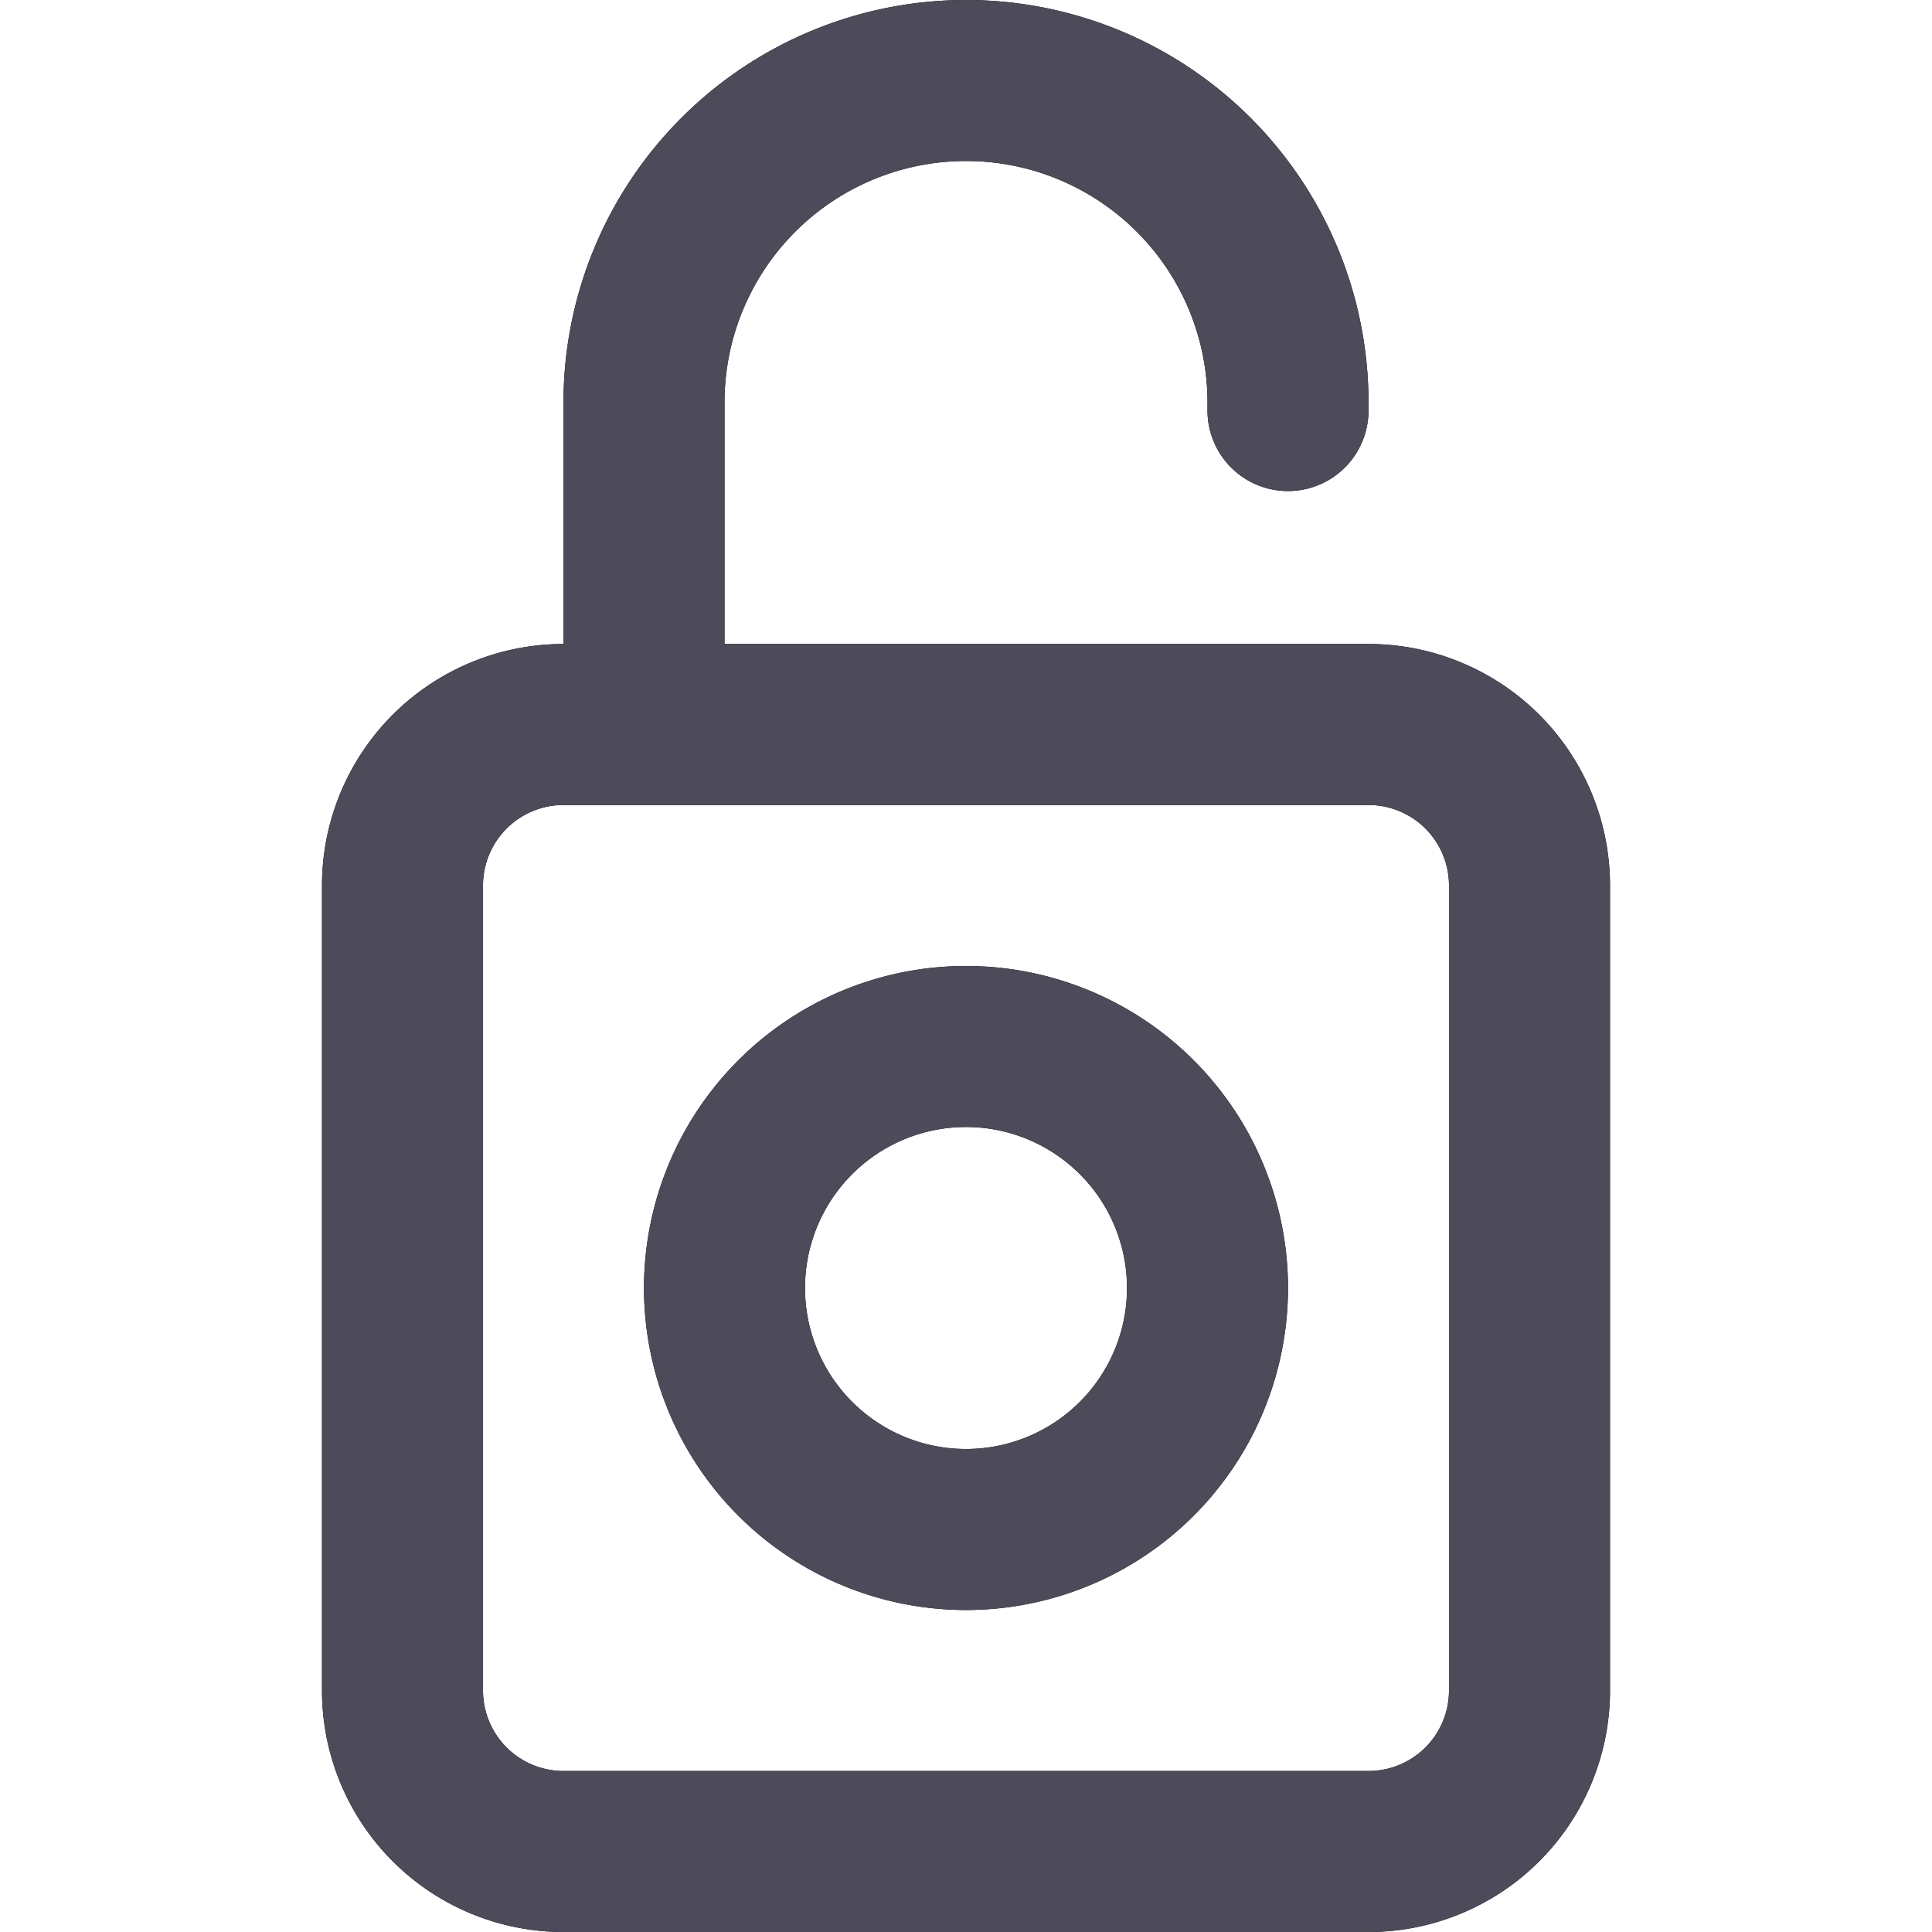 <svg id="User_Interface_Vector_Set" data-name="User Interface Vector Set" xmlns="http://www.w3.org/2000/svg" viewBox="0 0 48 48"><defs><style>.cls-1{fill-rule:evenodd;}.cls-2{fill:#4d4a59;}</style></defs><title>ICON_Dojo_</title><path id="unlock" class="cls-1" d="M24,28a4,4,0,1,0,4,4A4,4,0,0,0,24,28Zm-8,4a8,8,0,1,1,8,8A8,8,0,0,1,16,32Zm2-22a6,6,0,0,1,12,0v.2a2,2,0,1,0,4,0V10a10,10,0,0,0-20,0v6a6,6,0,0,0-6,6V42a6,6,0,0,0,6,6H34a6,6,0,0,0,6-6V22a6,6,0,0,0-6-6H18ZM14,20H34a2,2,0,0,1,2,2V42a2,2,0,0,1-2,2H14a2,2,0,0,1-2-2V22A2,2,0,0,1,14,20Z"/><path id="unlock-2" data-name="unlock" class="cls-2" d="M24,28a4,4,0,1,0,4,4A4,4,0,0,0,24,28Zm-8,4a8,8,0,1,1,8,8A8,8,0,0,1,16,32Zm2-22a6,6,0,0,1,12,0v.2a2,2,0,1,0,4,0V10a10,10,0,0,0-20,0v6a6,6,0,0,0-6,6V42a6,6,0,0,0,6,6H34a6,6,0,0,0,6-6V22a6,6,0,0,0-6-6H18ZM14,20H34a2,2,0,0,1,2,2V42a2,2,0,0,1-2,2H14a2,2,0,0,1-2-2V22A2,2,0,0,1,14,20Z"/></svg>